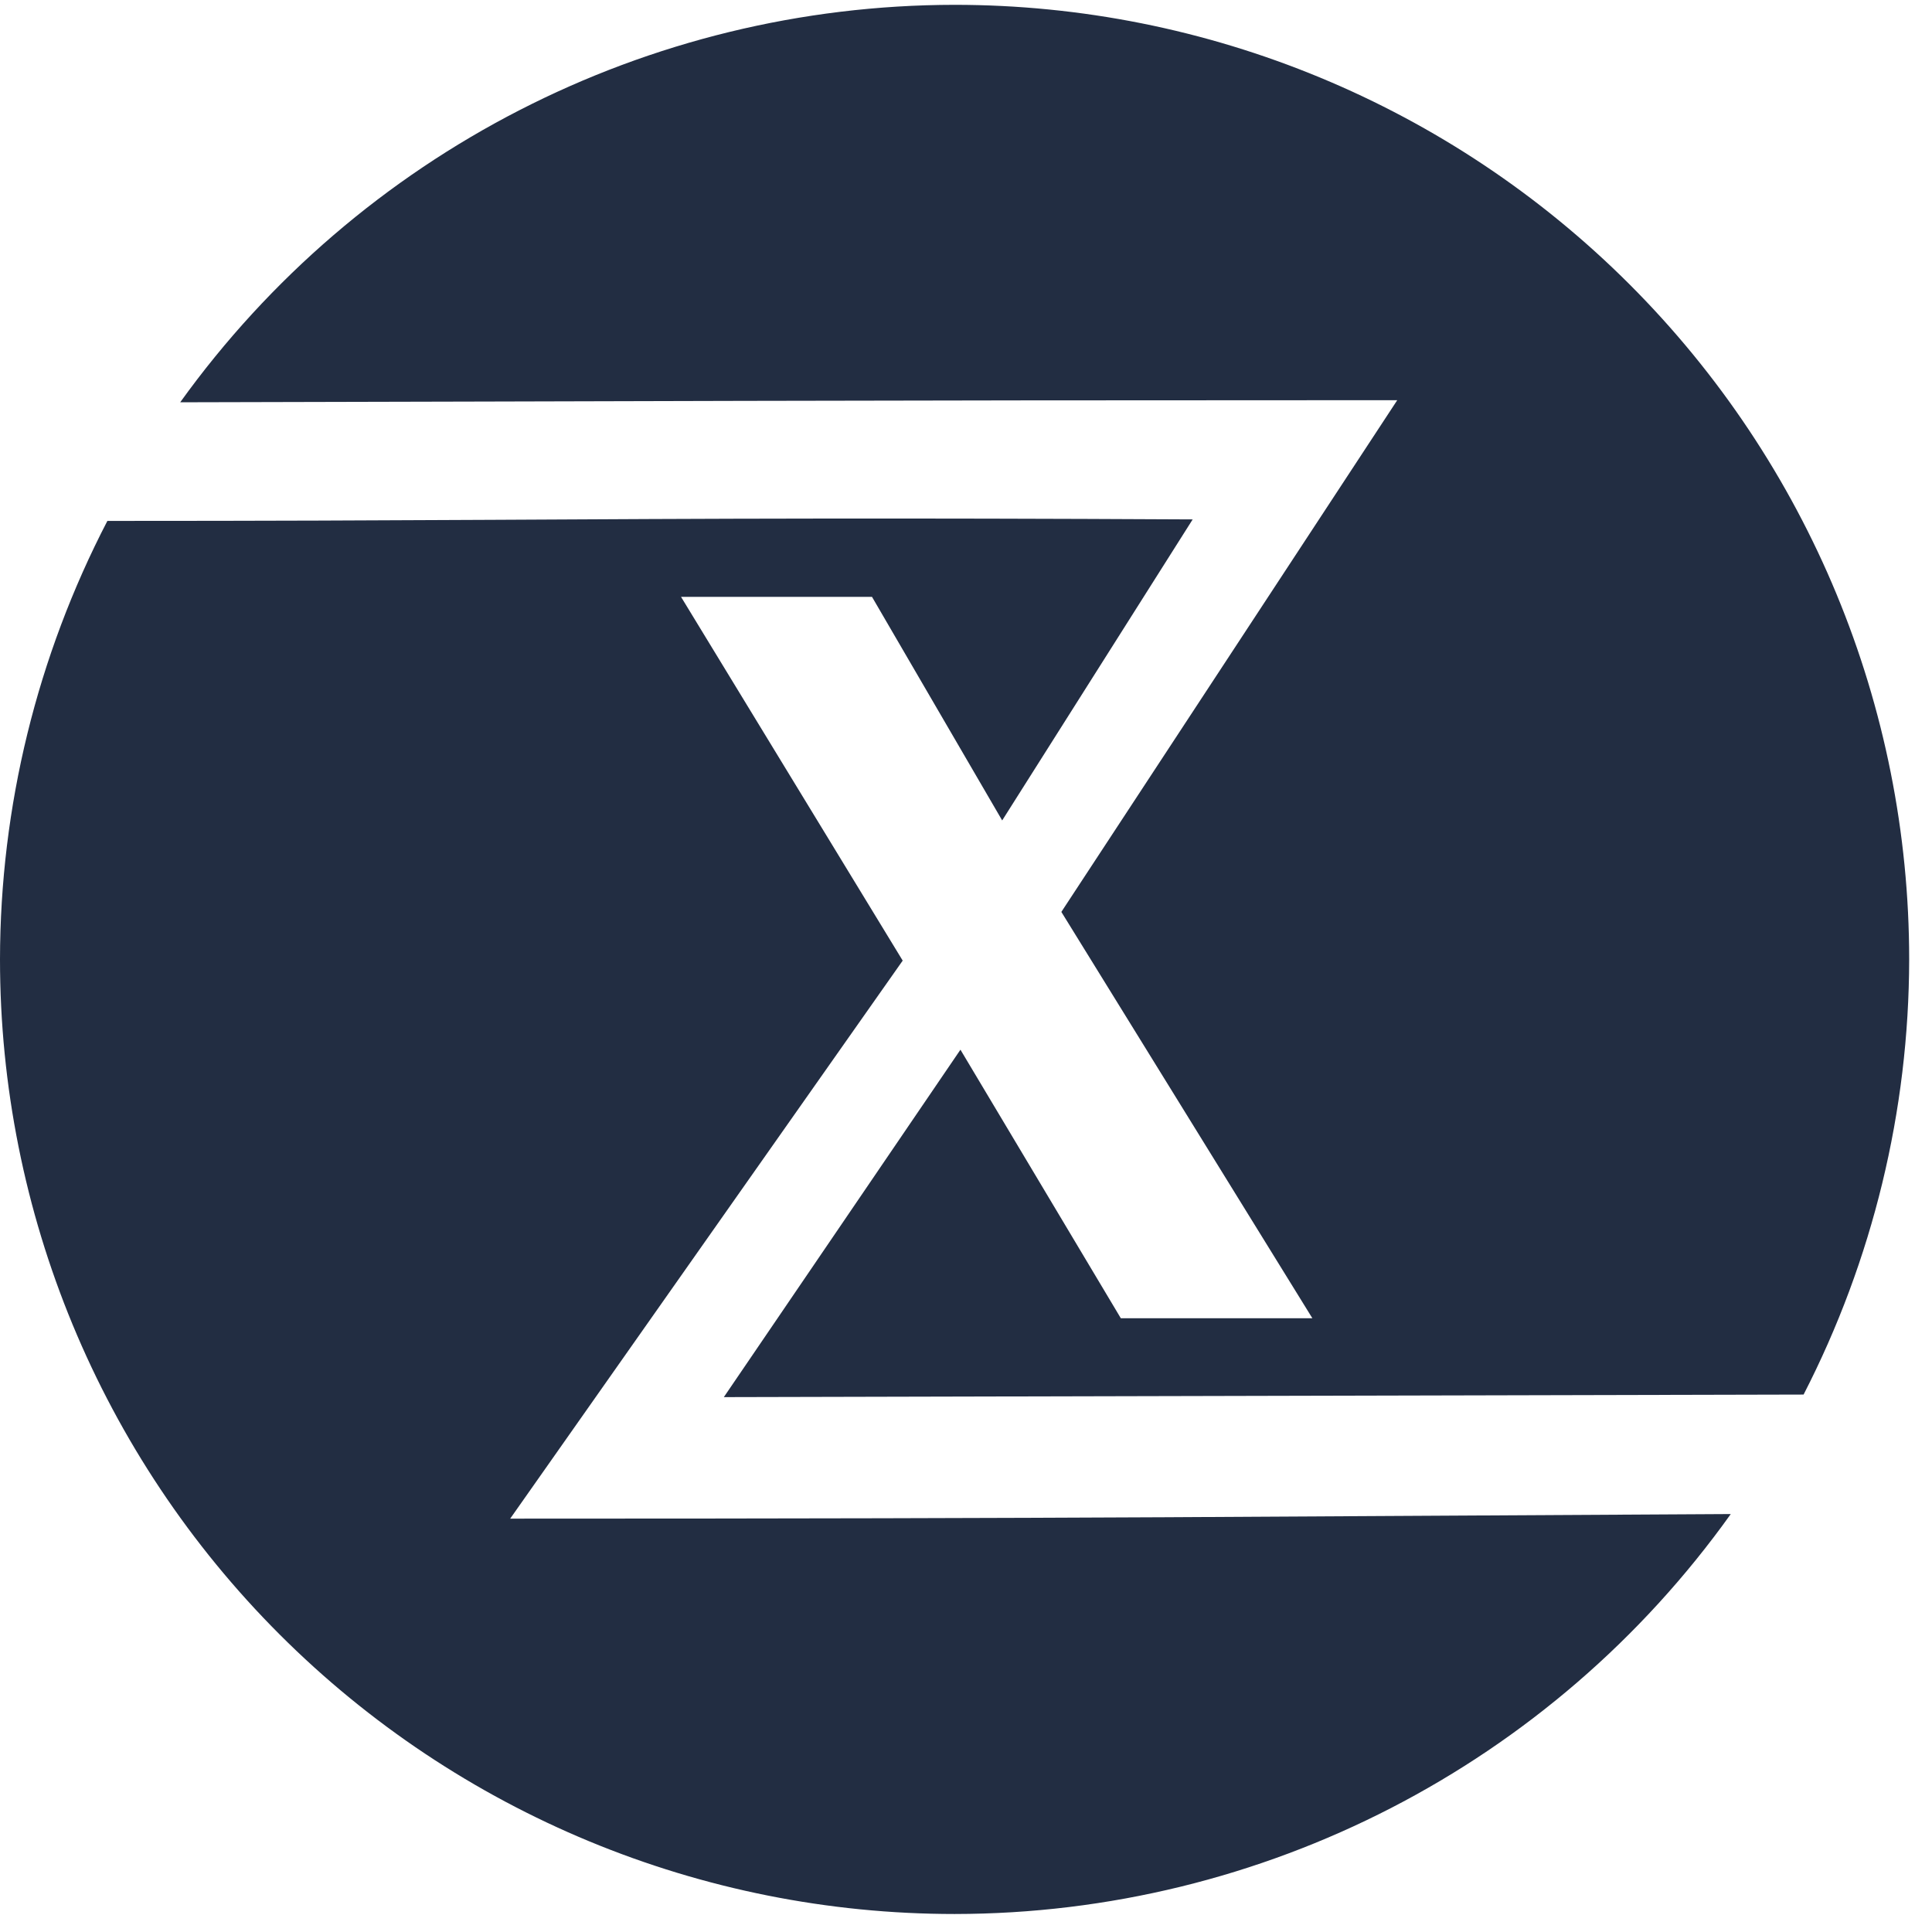 <?xml version="1.0" encoding="UTF-8" standalone="no"?>
<!-- Created with Inkscape (http://www.inkscape.org/) -->

<svg
   version="1.1"
   id="svg1"
   width="105.333"
   height="105.333"
   viewBox="0 0 105.333 105.333"
   sodipodi:docname="tuxedo.svg"
   inkscape:version="1.3.2 (091e20ef0f, 2023-11-25)"
   xmlns:inkscape="http://www.inkscape.org/namespaces/inkscape"
   xmlns:sodipodi="http://sodipodi.sourceforge.net/DTD/sodipodi-0.dtd"
   xmlns="http://www.w3.org/2000/svg"
   xmlns:svg="http://www.w3.org/2000/svg">
  <defs
     id="defs1" />
  <sodipodi:namedview
     id="namedview1"
     pagecolor="#ffffff"
     bordercolor="#000000"
     borderopacity="0.25"
     inkscape:showpageshadow="2"
     inkscape:pageopacity="0.0"
     inkscape:pagecheckerboard="0"
     inkscape:deskcolor="#d1d1d1"
     inkscape:zoom="7.6424056"
     inkscape:cx="52.797512"
     inkscape:cy="52.666663"
     inkscape:window-width="1920"
     inkscape:window-height="1011"
     inkscape:window-x="0"
     inkscape:window-y="32"
     inkscape:window-maximized="1"
     inkscape:current-layer="g1">
    <inkscape:page
       x="0"
       y="0"
       inkscape:label="1"
       id="page1"
       width="105.333"
       height="105.333"
       margin="0"
       bleed="0" />
  </sodipodi:namedview>
  <g
     id="g1"
     inkscape:groupmode="layer"
     inkscape:label="1">
    <path
       id="path1"
       d="M 391.289,790 C 265.469,789.879 147.34,729.262 73.871,627.07 263.012,627.461 334.488,627.93 572.77,627.93 L 435.078,418.16 537.969,251.602 h -78.52 L 393.711,361.68 296.719,219.262 739.34,220.309 c 28.359,55.203 43.199,116.332 43.281,178.402 0,103.75 -41.211,203.277 -114.609,276.68 C 594.609,748.789 495.078,790 391.289,790 Z M 338.09,579.41 C 233.629,579.301 176.328,578.441 44.02,578.441 15.199,522.93 0.078,461.289 0,398.711 0,294.922 41.211,195.391 114.609,121.988 188.012,48.59 287.539,7.379 391.289,7.379 517.621,7.461 636.09,68.519 709.488,171.328 519.691,170.352 447.699,169.449 209.141,169.449 l 160.898,228.75 -90.859,149.102 h 78.281 l 53.359,-91.641 78.09,123.399 c -62.43,0.32 -110.281,0.39 -150.82,0.351 z"
       style="fill:#222d42;fill-opacity:1;fill-rule:nonzero;stroke:none"
       transform="matrix(0.133,0,0,-0.133,0,105.333)" />
  </g>
</svg>
